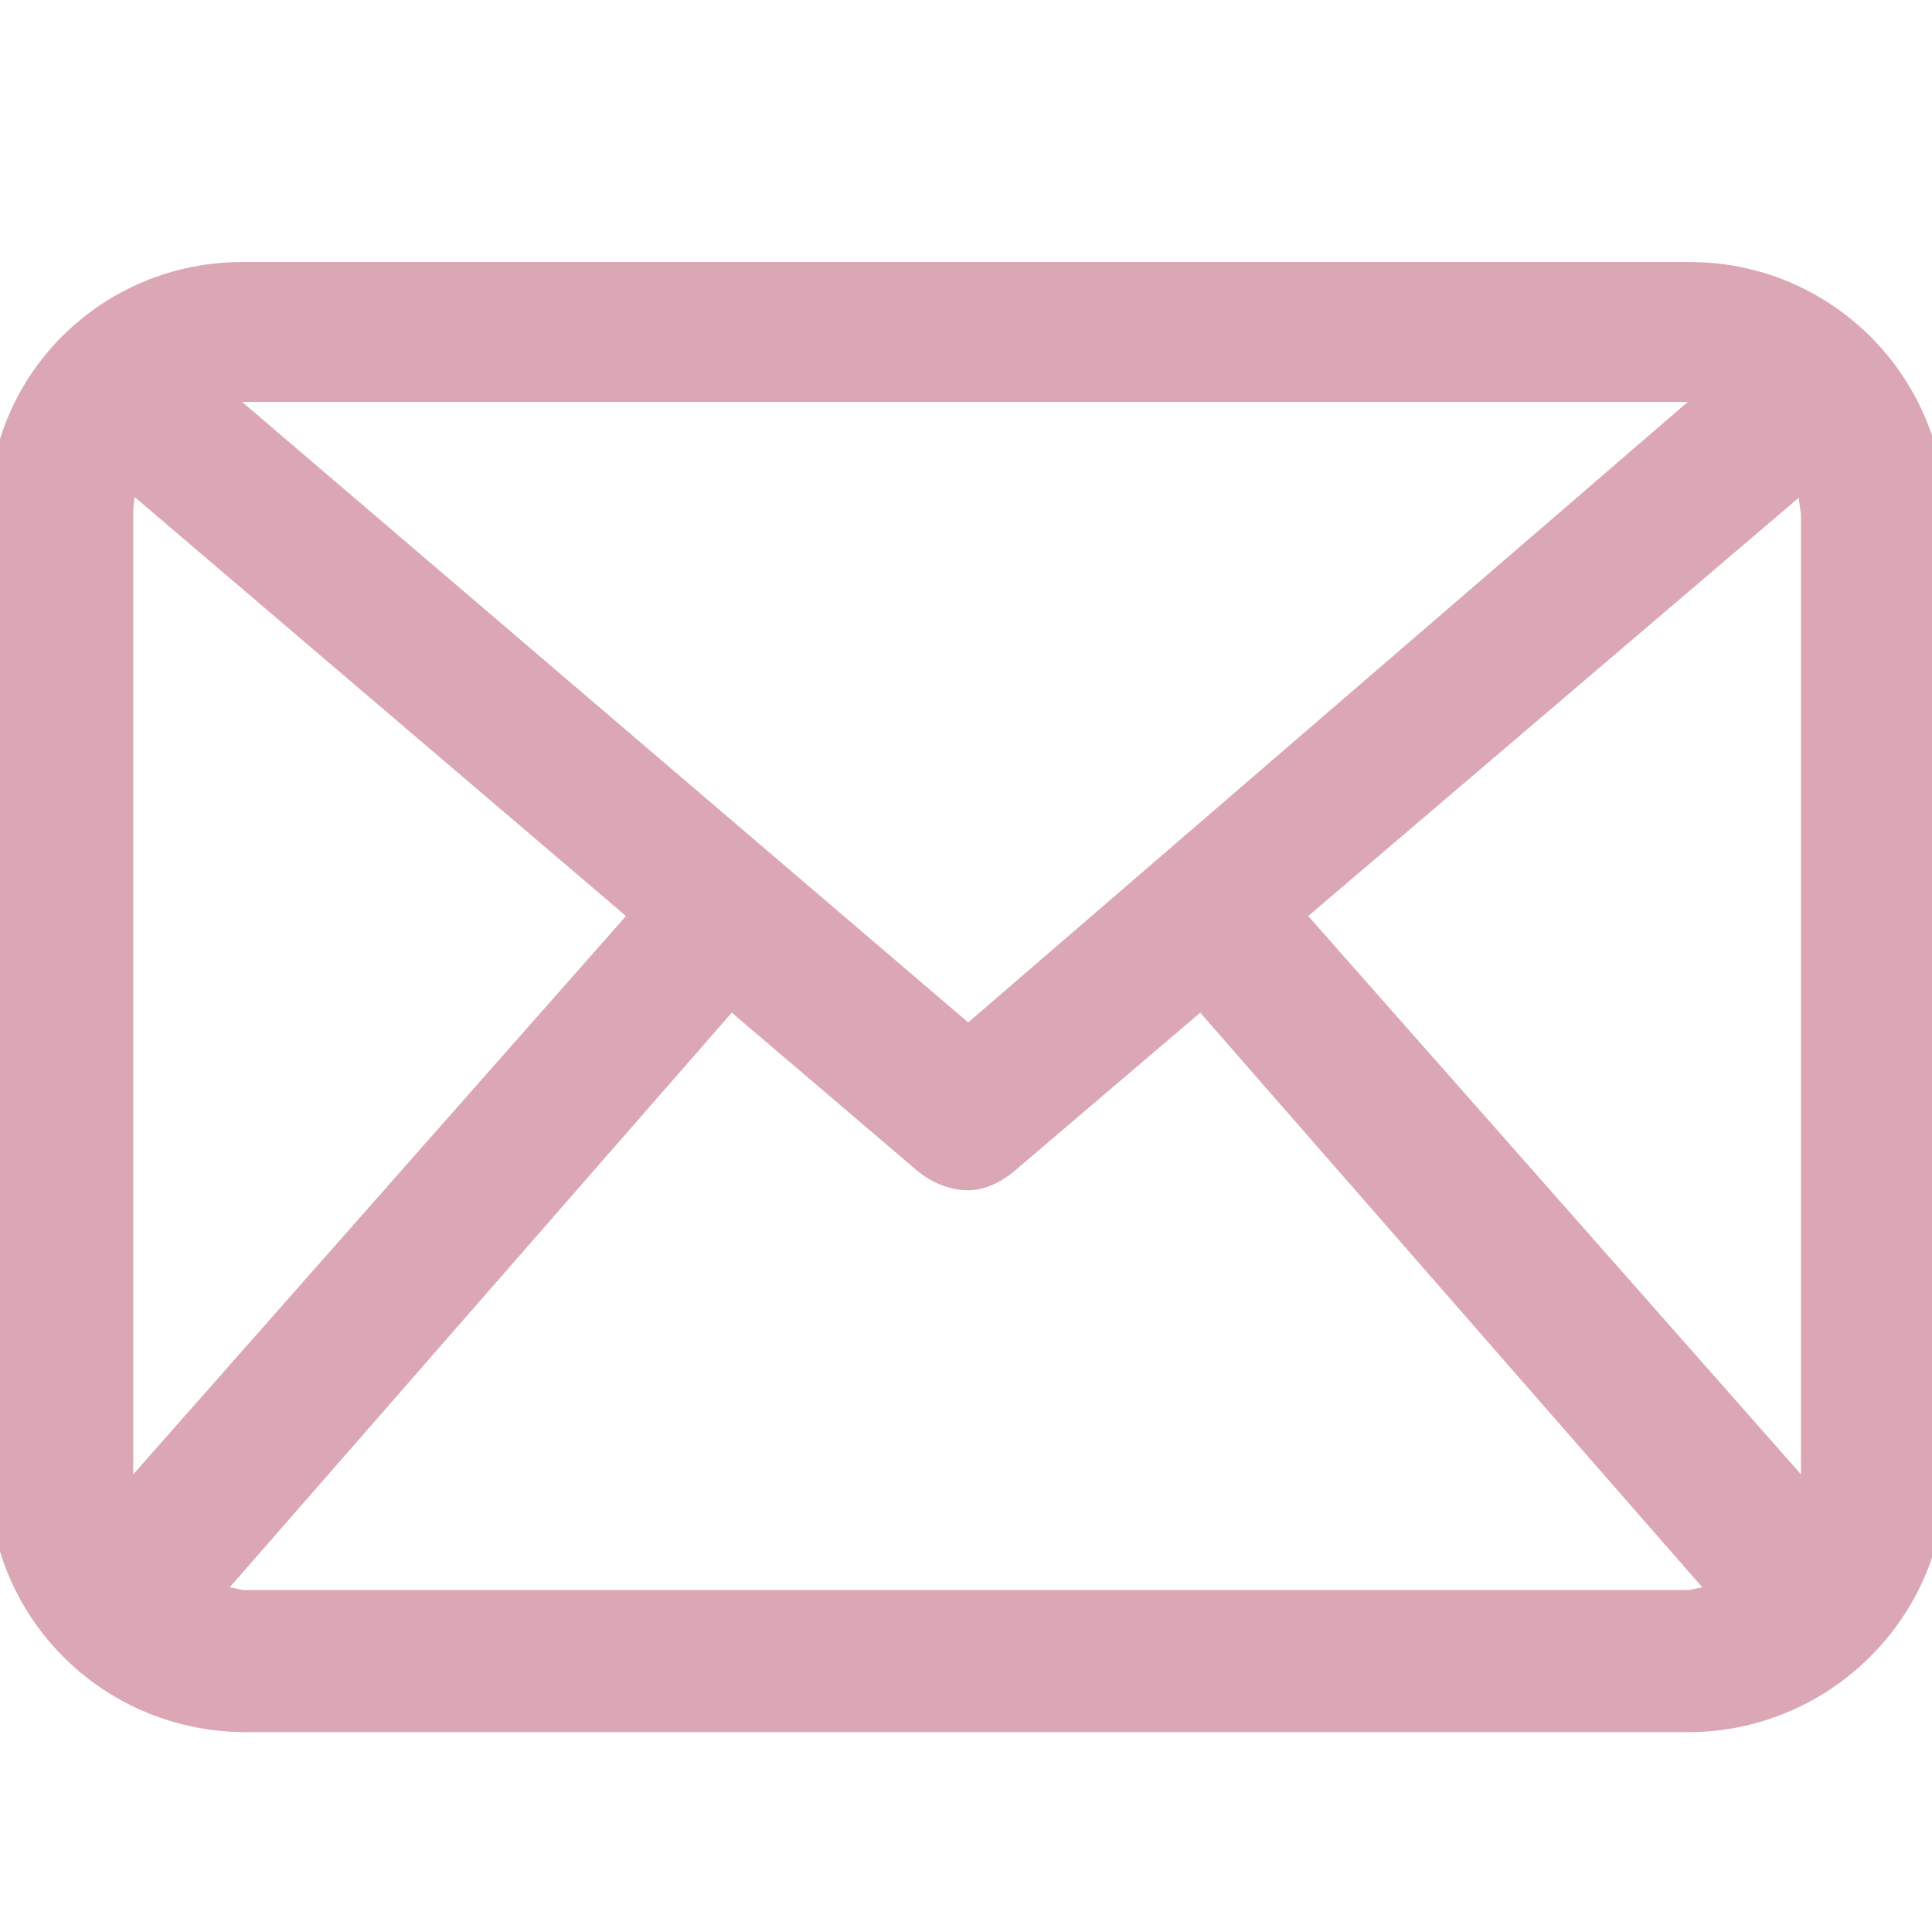 <?xml version="1.0" encoding="utf-8"?>
<!-- Generator: Adobe Illustrator 22.1.0, SVG Export Plug-In . SVG Version: 6.00 Build 0)  -->
<svg version="1.1" id="Layer_1" xmlns="http://www.w3.org/2000/svg" xmlns:xlink="http://www.w3.org/1999/xlink" x="0px" y="0px"
	 viewBox="0 0 87 87" style="enable-background:new 0 0 87 87;" xml:space="preserve">
<style type="text/css">
	.st0{fill:#DBA7B4;stroke:#DBA7B4;stroke-miterlimit:10;}
</style>
<path class="st0" d="M76.1,12.3H10.9C4.9,12.3,0,17.1,0,23.1v43.4c0,6,4.8,10.9,10.9,11h65.3c6-0.1,10.9-5,10.9-11V23.1
	C87,17.1,82.1,12.3,76.1,12.3z M58.2,41.2l23.1-19.7c0.2,0.5,0.2,1.1,0.3,1.6v43.4c0,0.4-0.1,0.8-0.1,1.1L58.2,41.2z M76.1,17.6
	l0.9,0.3L43.6,46.7L9.9,17.9l0.9-0.3L76.1,17.6z M5.6,67.6c0-0.3-0.1-0.7-0.1-1.1V23.1c0-0.5,0.1-1.1,0.3-1.6l23.1,19.7L5.6,67.6z
	 M10.9,72.1l-1.5-0.3l23.5-26.9l8.8,7.5c0.5,0.4,1.2,0.7,1.9,0.7c0.6,0,1.2-0.3,1.7-0.7l8.8-7.5l23.5,26.9l-1.5,0.3L10.9,72.1z"/>
</svg>
